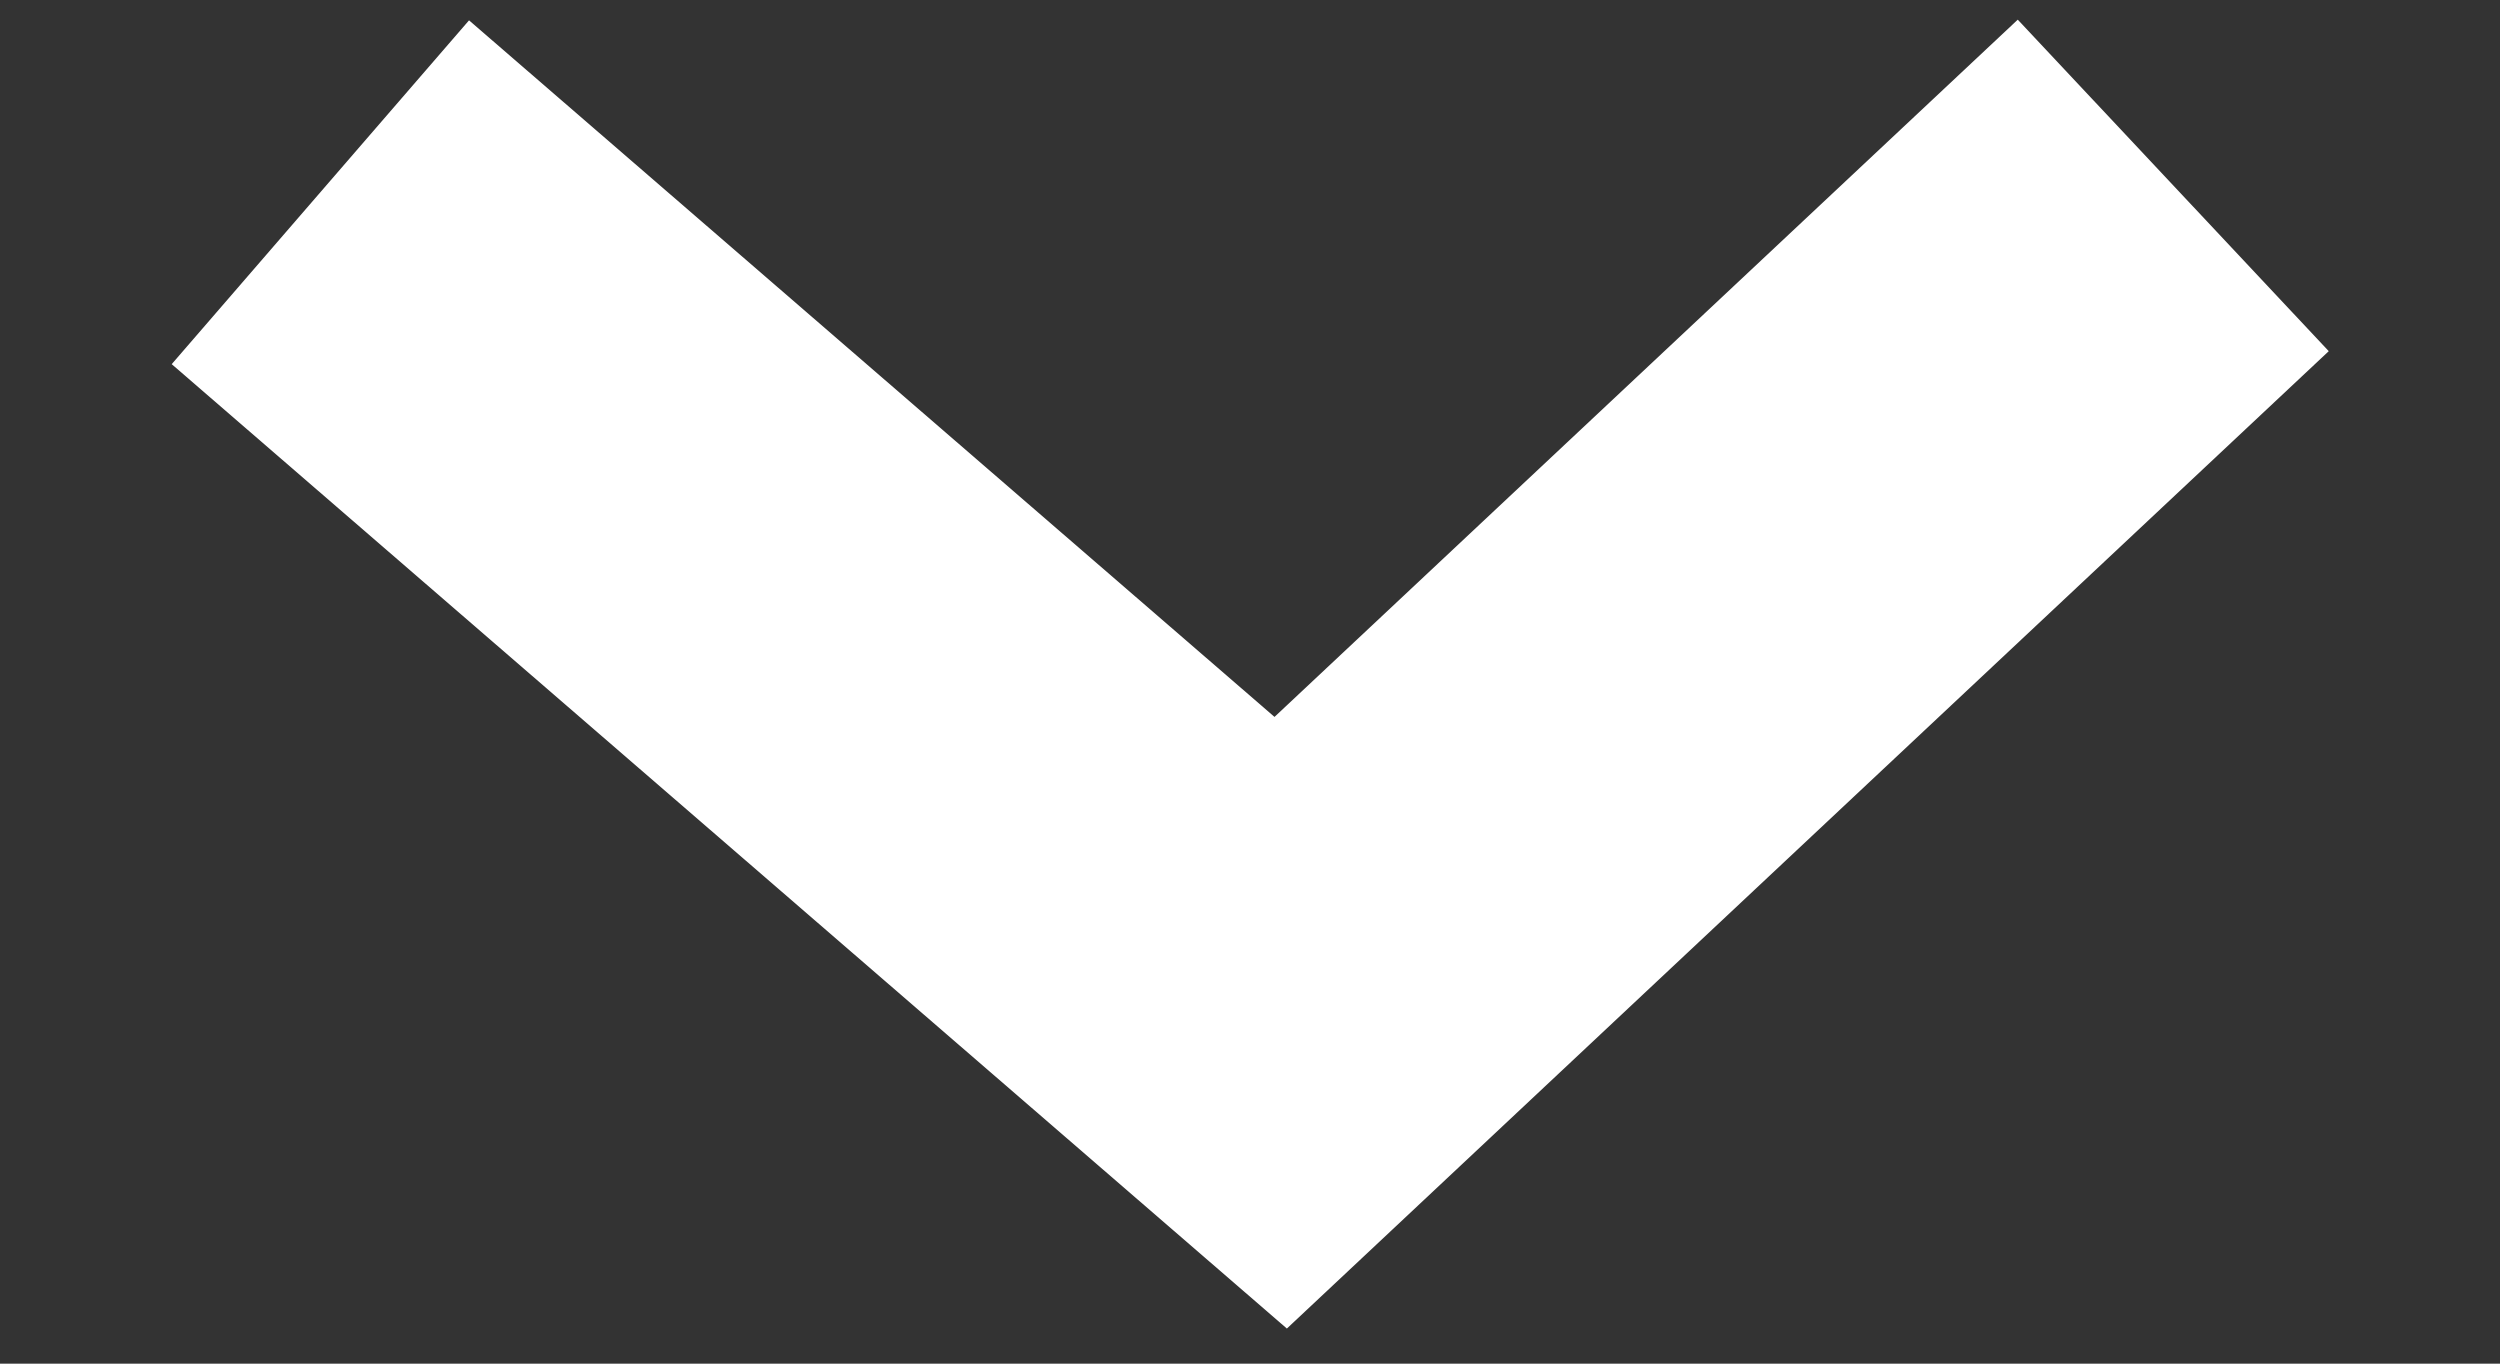 <svg width="11" height="6" viewBox="0 0 11 6" fill="none" xmlns="http://www.w3.org/2000/svg">
<rect x="0" y="0" width="11" height="6" fill="#333333" stroke="none"/>
<path d="M2.166 1.5L5.635 4.5L8.833 1.5" stroke="white" stroke-width="2" stroke-linecap="square"/>
</svg>
